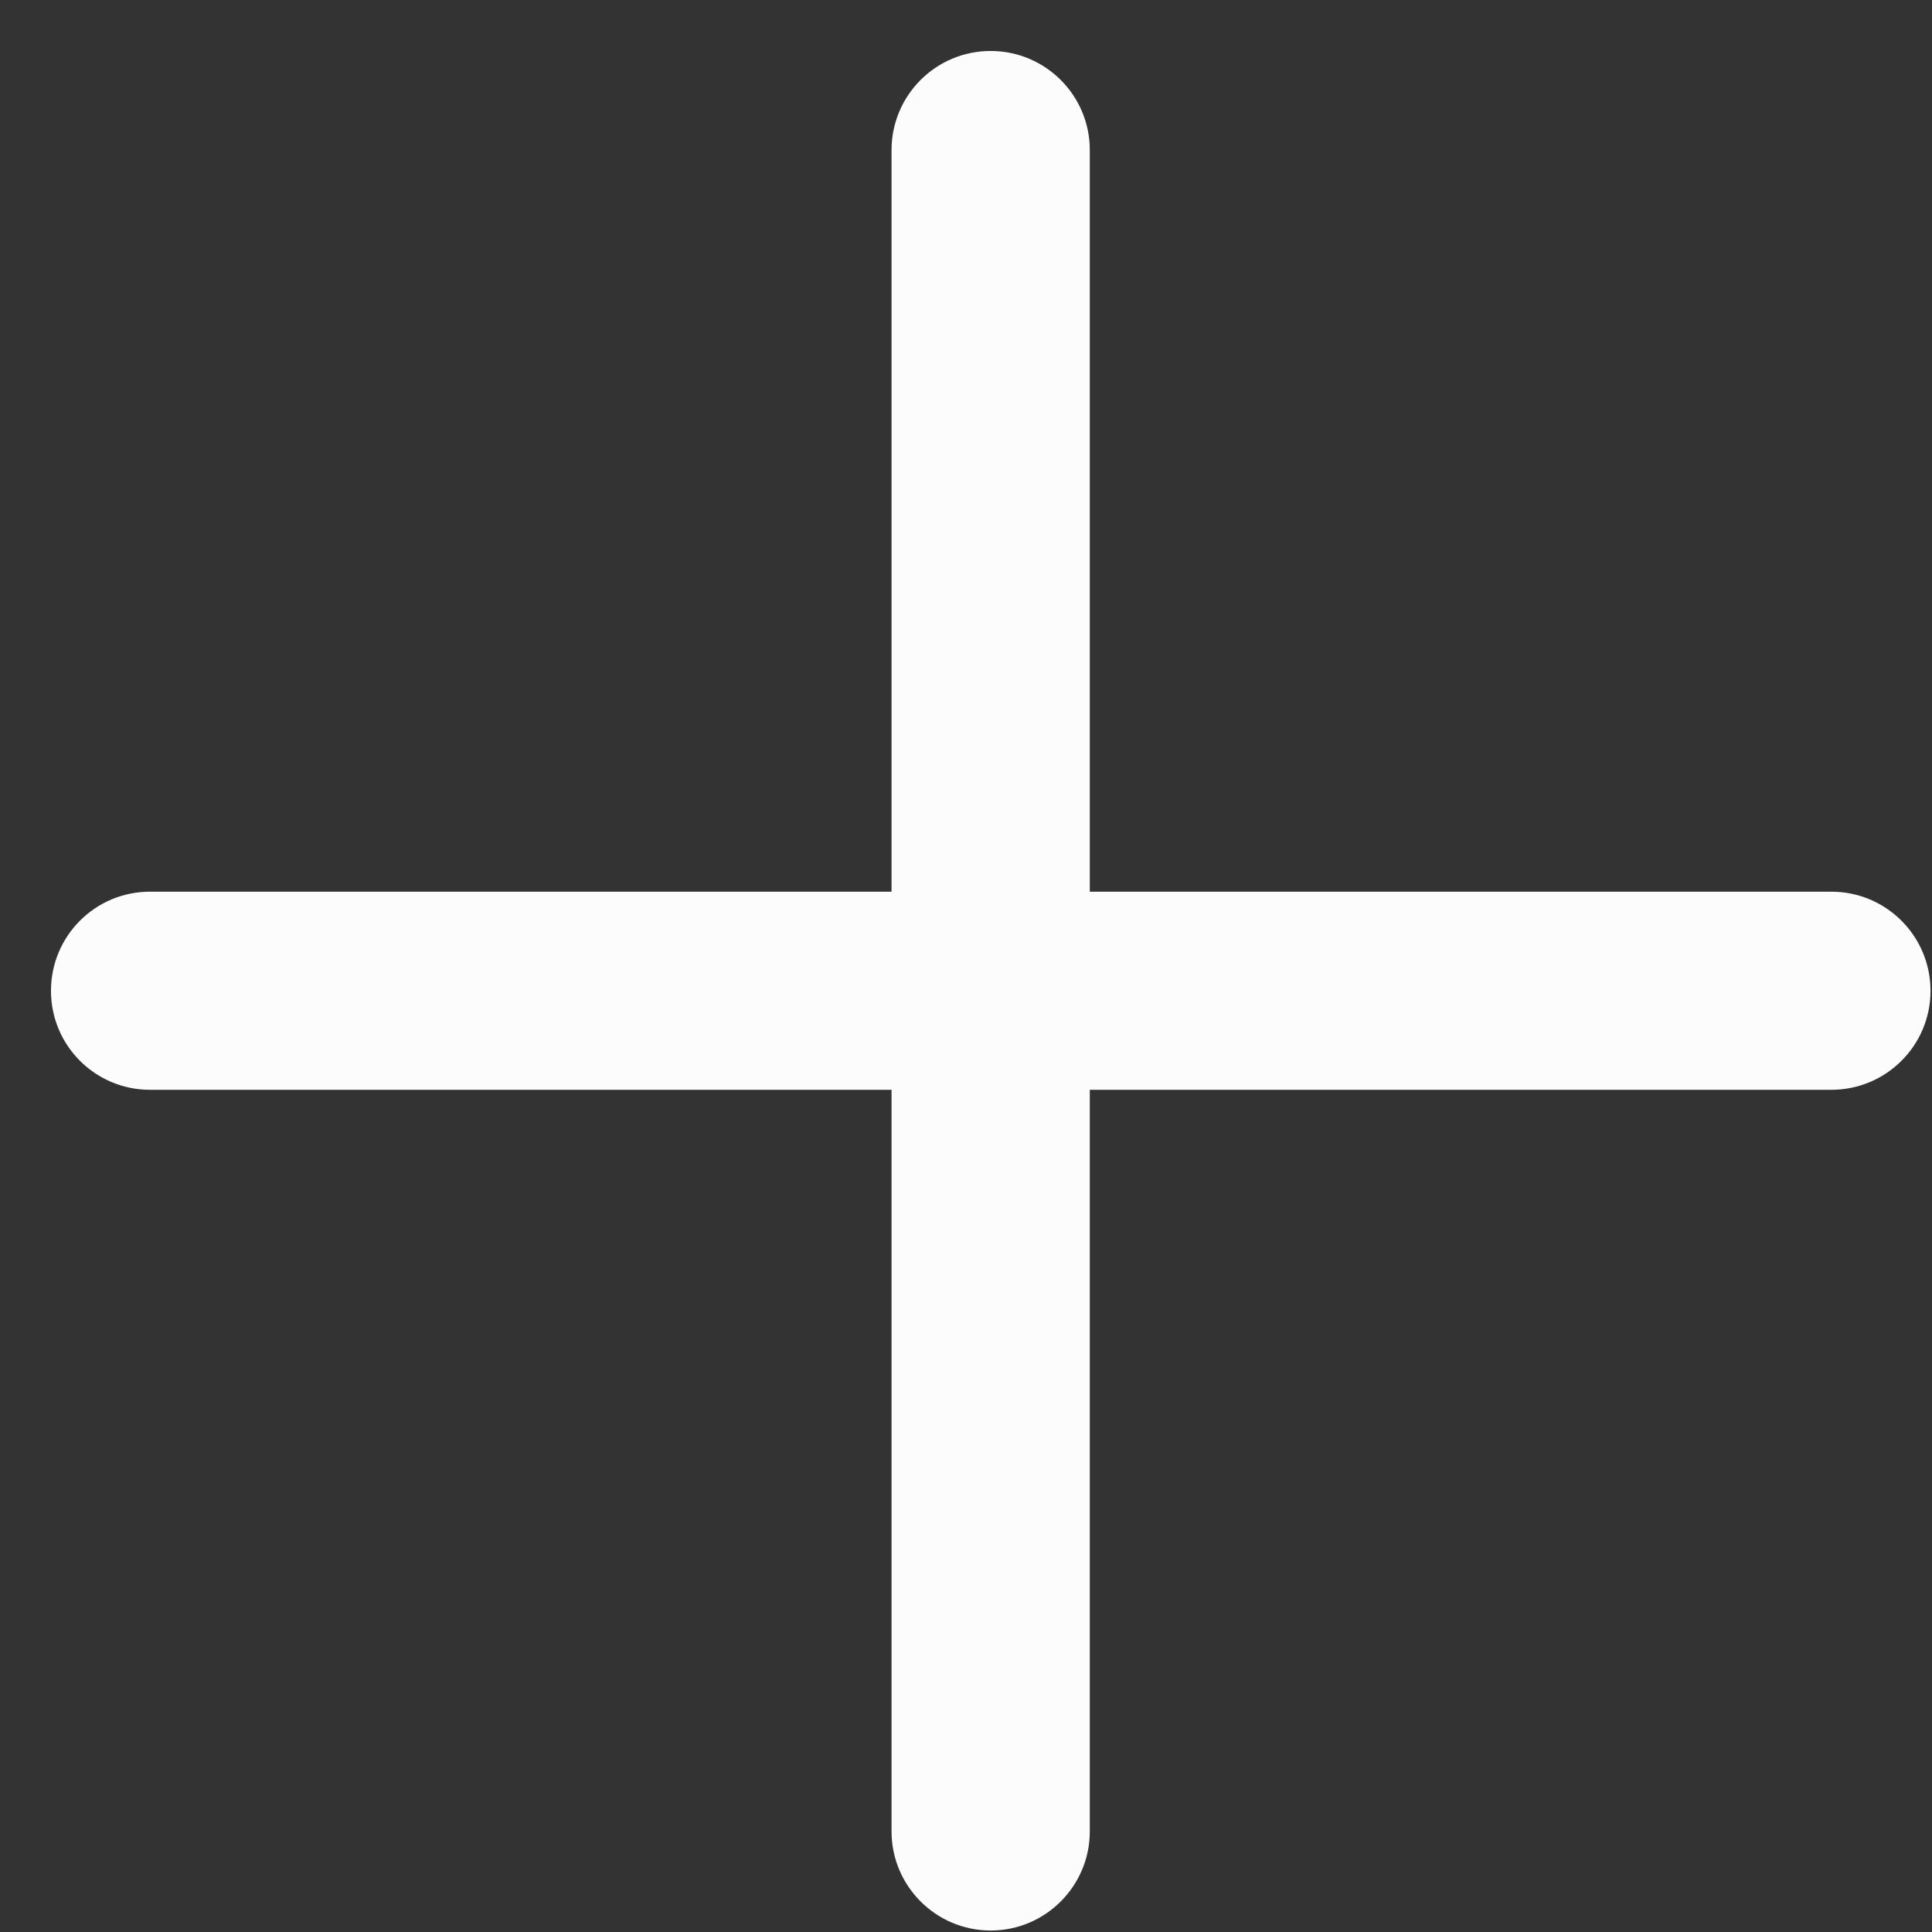 <svg width="13" height="13" viewBox="0 0 13 13" fill="none" xmlns="http://www.w3.org/2000/svg">
<rect x="0" y="0" width="13" height="13" fill="#333333" stroke="none"/>
<path fill-rule="evenodd" clip-rule="evenodd" d="M0.343 6.667C0.343 6.298 0.641 6 1.009 6L5.999 6L5.999 1.01C5.999 0.641 6.298 0.343 6.666 0.343C7.034 0.343 7.333 0.641 7.333 1.01L7.333 6H12.323C12.691 6 12.99 6.298 12.99 6.667C12.99 7.035 12.691 7.333 12.323 7.333H7.333L7.333 12.323C7.333 12.691 7.034 12.99 6.666 12.99C6.298 12.99 5.999 12.691 5.999 12.323V7.333L1.009 7.333C0.641 7.333 0.343 7.035 0.343 6.667Z" fill="#FCFCFD"/>
</svg>
